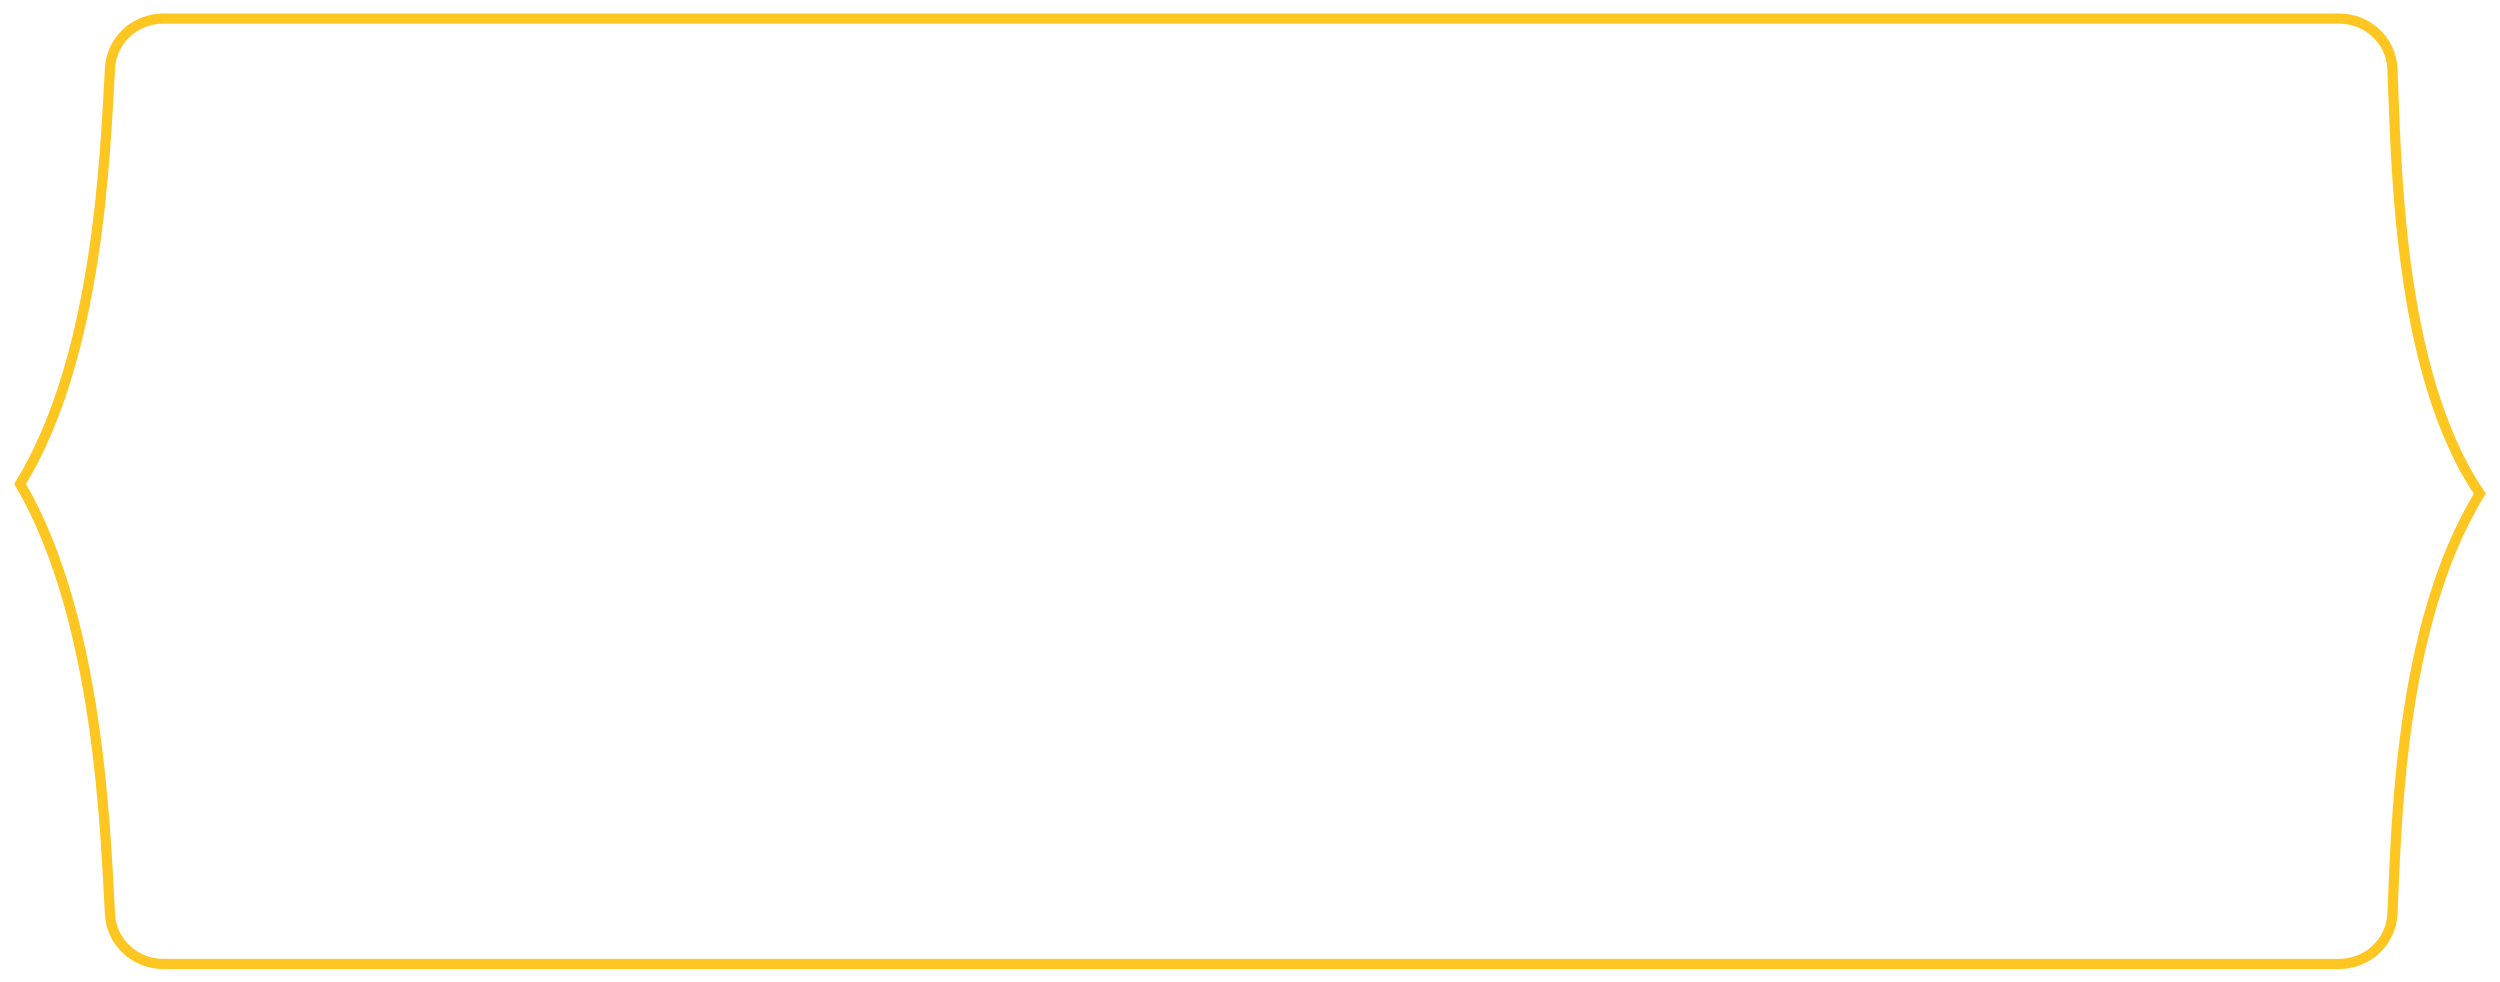 <svg id="Layer_1" data-name="Layer 1" xmlns="http://www.w3.org/2000/svg" width="1473.5" height="579.06" viewBox="0 0 1473.5 579.06" preserveAspectRatio="none"><title>shape2-yellowline</title><path d="M1410.07,40.25c2.34,48.16,1.81,177.49,51.56,250.72-48.28,78.33-49.18,200.09-51.54,247.85-.82,16.42-14.65,29.33-31.45,29.33H96.28c-16.69,0-30.48-12.74-31.43-29-2.8-48.3-6.25-174.14-53-253.91C58.6,209.08,62,88,64.85,39.94c1-16.3,14.74-29,31.43-29H1378.62C1395.43,10.91,1409.27,23.82,1410.07,40.25Z" style="fill:none;stroke:#fec621;stroke-linecap:round;stroke-miterlimit:10;stroke-width:6px"/></svg>